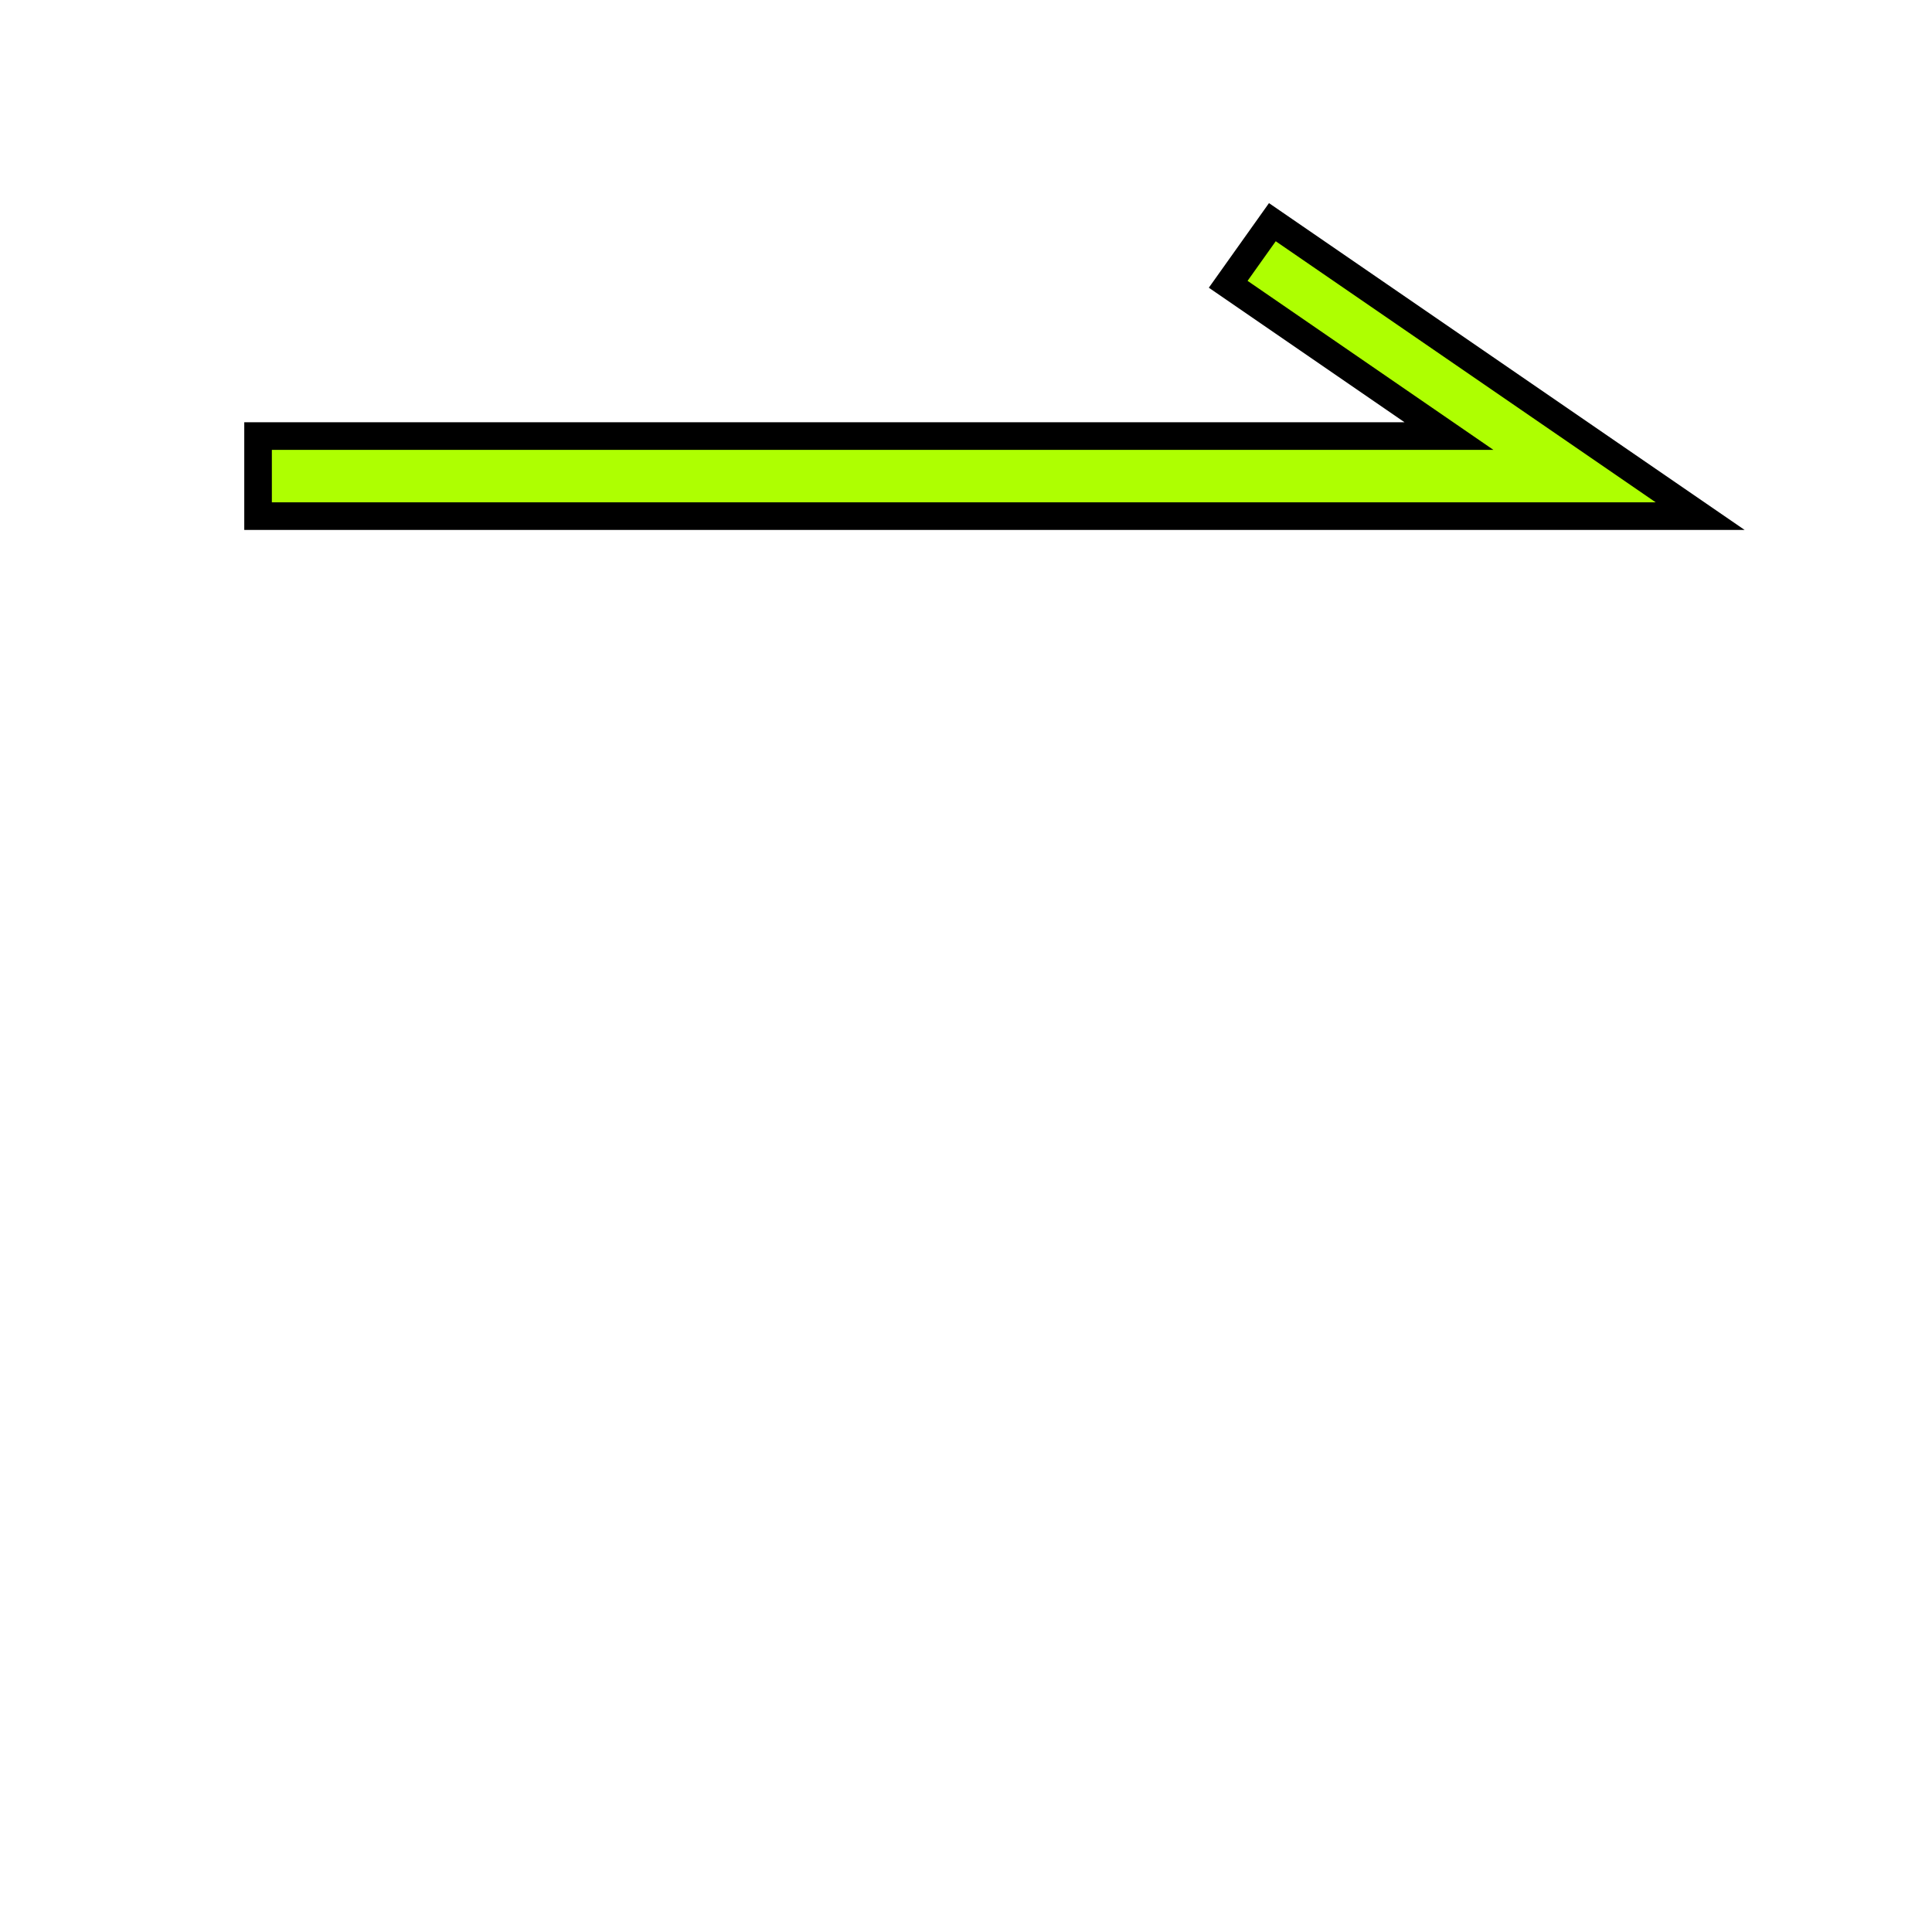 <?xml version="1.0" encoding="UTF-8"?>
<svg width="217mm" height="217mm" version="1.1" viewBox="0 0 140 140" xmlns="http://www.w3.org/2000/svg">
<path d="m18.7 31.6v5.8h104.5l-31-21.3-3.2 4.5 16 11z" fill="#aeff01" stroke="#000" stroke-width="2" />
</svg>